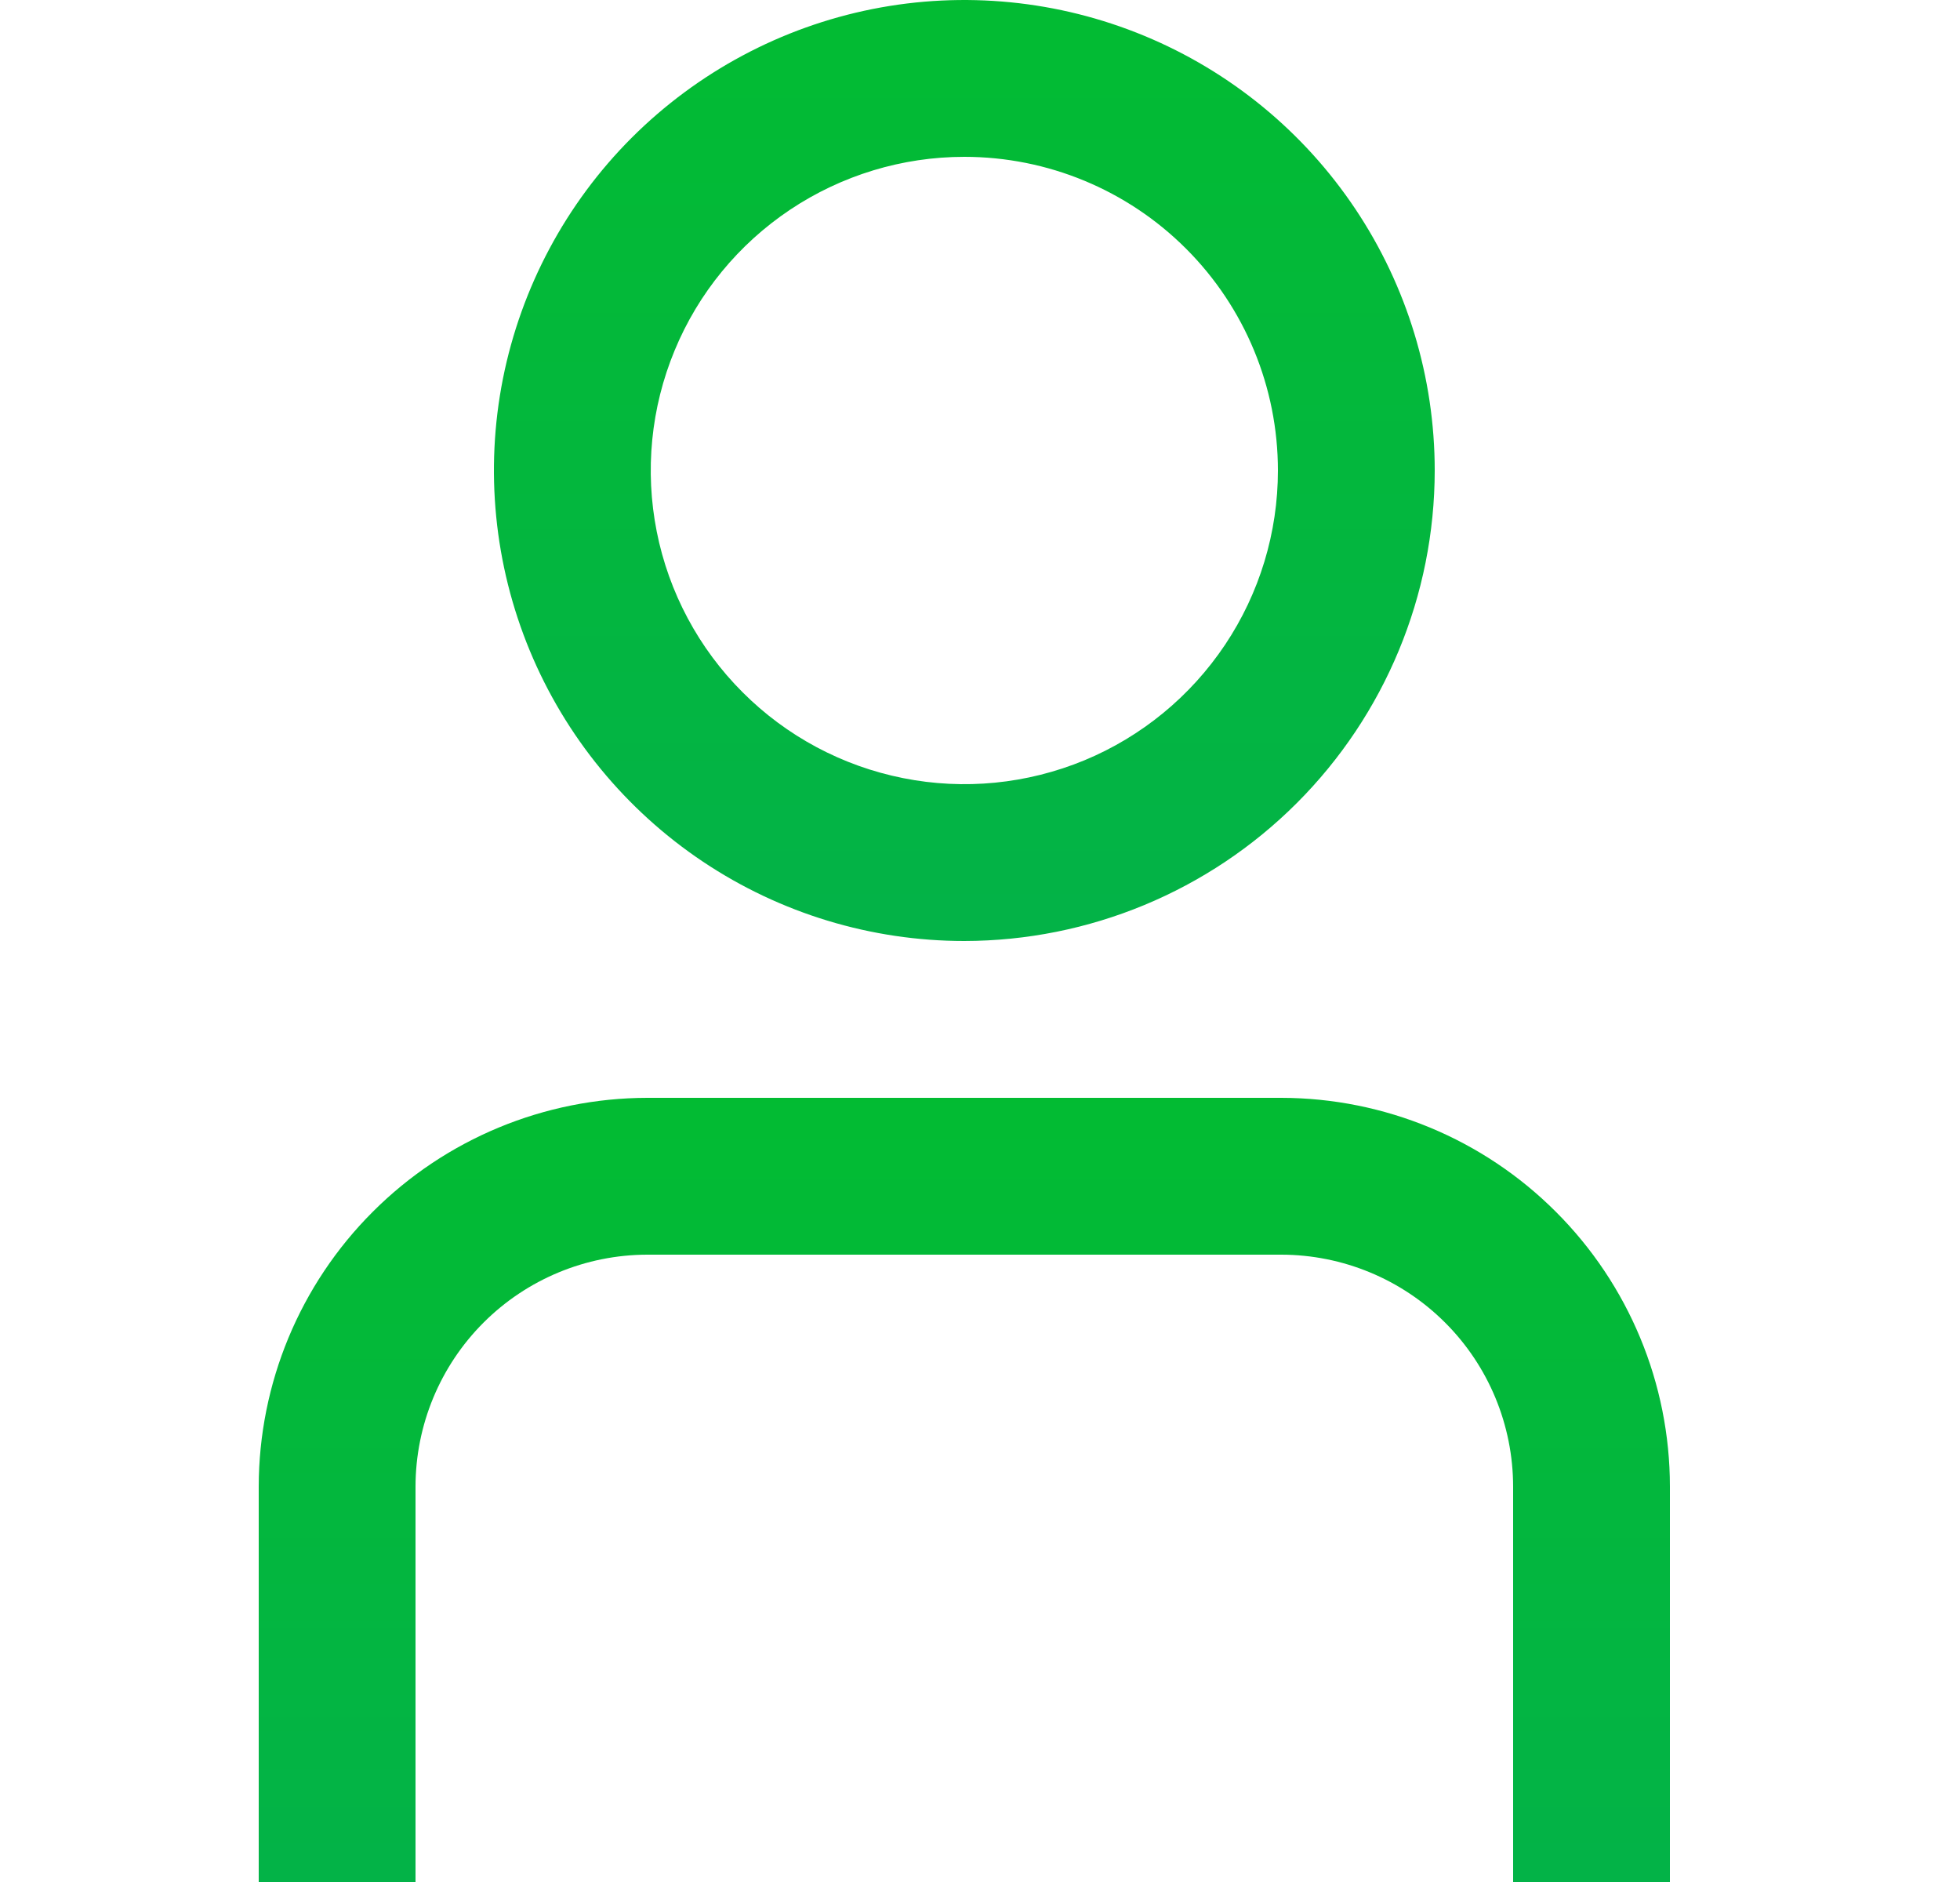 <svg width="25" height="24" viewBox="0 0 25 24" fill="none" xmlns="http://www.w3.org/2000/svg">
<g id="Profile_Icon" clip-path="url(#clip0_1537_379)">
<g id="01 align center">
<path id="Vector" d="M21.3 24H19.3V18.957C19.299 18.173 18.988 17.421 18.433 16.867C17.879 16.313 17.127 16.001 16.343 16H8.257C7.473 16.001 6.721 16.313 6.167 16.867C5.613 17.421 5.301 18.173 5.3 18.957V24H3.3V18.957C3.302 17.643 3.824 16.383 4.754 15.454C5.683 14.524 6.943 14.002 8.257 14H16.343C17.657 14.002 18.917 14.524 19.846 15.454C20.776 16.383 21.299 17.643 21.3 18.957V24Z" fill="url(#paint0_linear_1537_379)"/>
<path id="Vector_2" d="M12.3 12C11.113 12 9.953 11.648 8.967 10.989C7.98 10.329 7.211 9.392 6.757 8.296C6.303 7.2 6.184 5.993 6.415 4.829C6.647 3.666 7.218 2.596 8.057 1.757C8.897 0.918 9.966 0.347 11.13 0.115C12.293 -0.116 13.5 0.003 14.596 0.457C15.693 0.911 16.63 1.68 17.289 2.667C17.948 3.653 18.3 4.813 18.3 6C18.299 7.591 17.666 9.116 16.541 10.241C15.416 11.366 13.891 11.998 12.3 12ZM12.3 2C11.509 2 10.736 2.235 10.078 2.674C9.42 3.114 8.907 3.738 8.605 4.469C8.302 5.2 8.223 6.004 8.377 6.78C8.531 7.556 8.912 8.269 9.472 8.828C10.031 9.388 10.744 9.769 11.52 9.923C12.296 10.078 13.1 9.998 13.831 9.696C14.562 9.393 15.186 8.88 15.626 8.222C16.066 7.564 16.3 6.791 16.3 6C16.3 4.939 15.879 3.922 15.129 3.172C14.378 2.421 13.361 2 12.3 2Z" fill="url(#paint1_linear_1537_379)"/>
</g>
</g>
<defs>
<linearGradient id="paint0_linear_1537_379" x1="12.326" y1="27.036" x2="12.326" y2="5.339" gradientUnits="userSpaceOnUse">
<stop stop-color="#03B04E"/>
<stop offset="1" stop-color="#02C320"/>
</linearGradient>
<linearGradient id="paint1_linear_1537_379" x1="12.317" y1="15.643" x2="12.317" y2="-10.393" gradientUnits="userSpaceOnUse">
<stop stop-color="#03B04E"/>
<stop offset="1" stop-color="#02C320"/>
</linearGradient>
<clipPath id="clip0_1537_379">
<rect width="24" height="24" fill="white" transform="translate(0.3)"/>
</clipPath>
</defs>
</svg>
